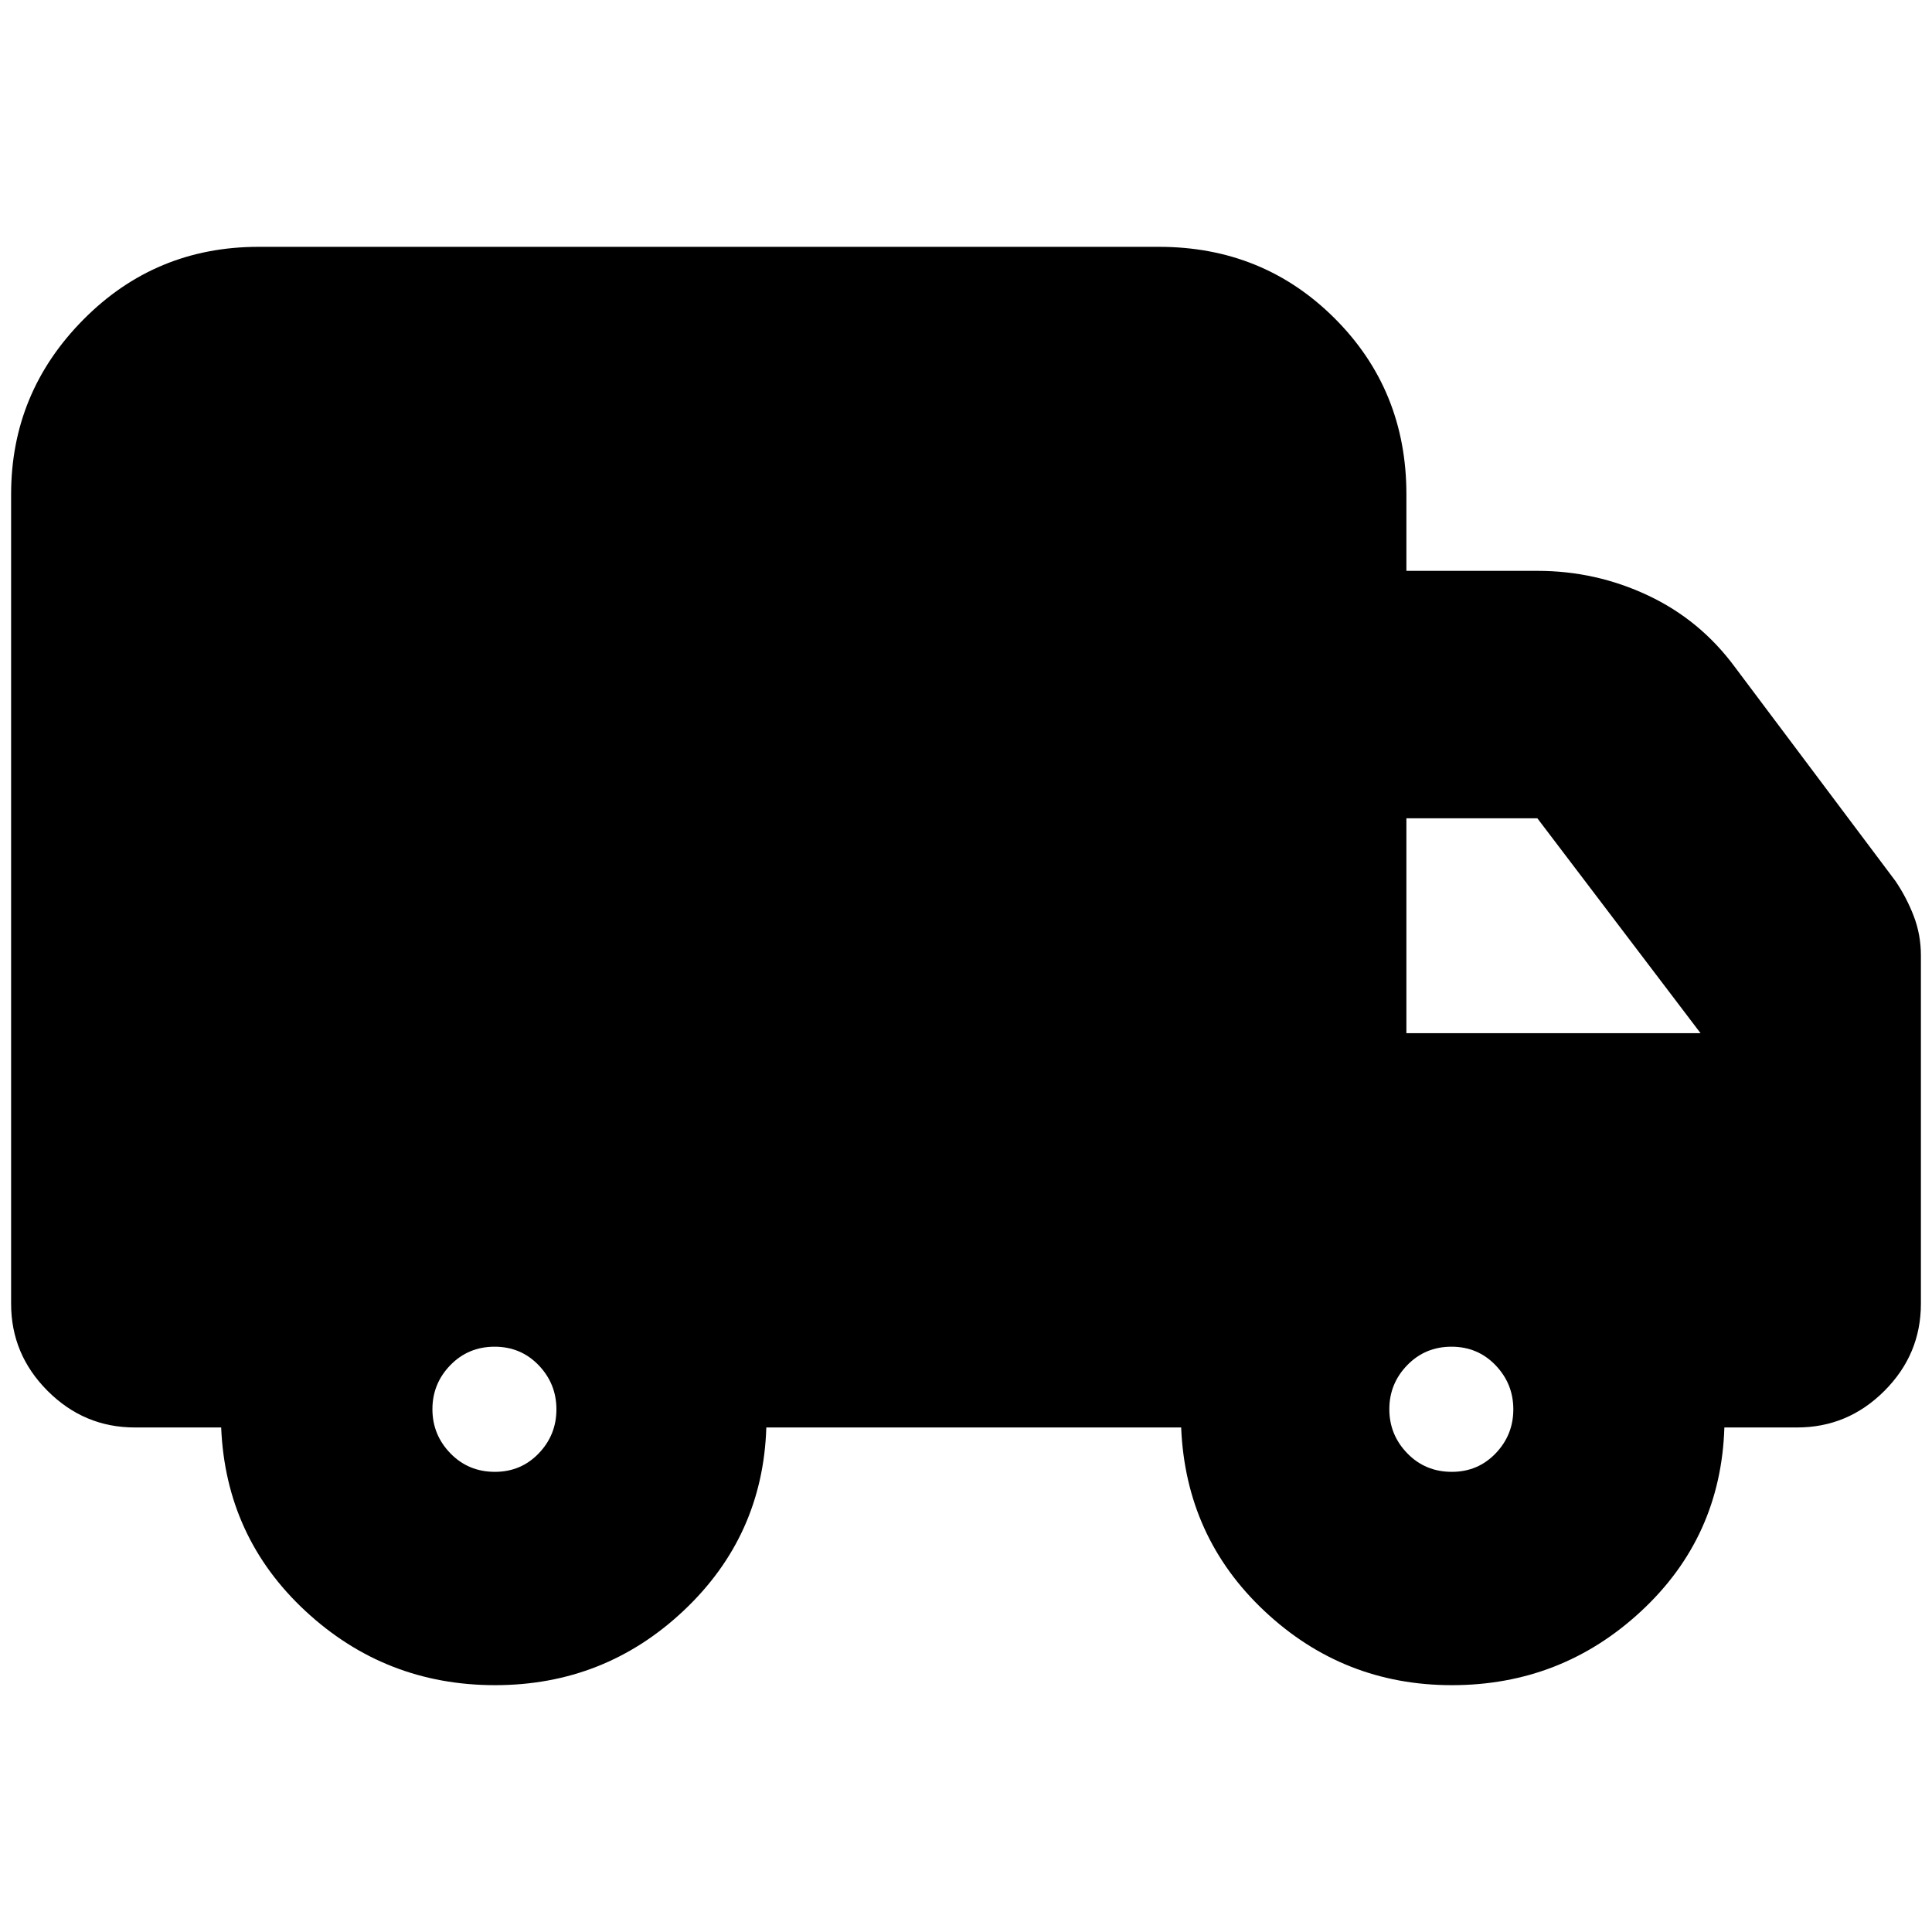 <svg xmlns="http://www.w3.org/2000/svg" height="24" viewBox="0 -960 960 960" width="24"><path d="M245.99-122.65q-54.47 0-94.15-36.78-39.68-36.78-41.94-91.27H67q-25.17 0-43.32-18.15-18.16-18.16-18.16-43.32v-402.22q0-50.51 35.83-86.73 35.83-36.23 87.13-36.23h447.39q51.78 0 87.37 35.59t35.59 87.37v38.04h65.08q28.99 0 54.93 12.2 25.94 12.19 43.2 35.58l79.74 106.27q5.57 8.19 9.13 17.45 3.57 9.26 3.57 19.63v173.05q0 25.16-18.16 43.32Q918.17-250.7 893-250.7h-36.17q-1.7 54.44-41.31 91.24-39.6 36.81-94.09 36.81-53.88 0-93.07-36.78-39.19-36.78-41.45-91.27H380.78q-1.69 53.87-41.01 90.96-39.31 37.09-93.78 37.09Zm-.07-106q12.96 0 21.76-9.16t8.8-21.89q0-12.73-8.83-21.93-8.84-9.2-21.9-9.2-13.05 0-21.97 9.16-8.91 9.17-8.91 21.9 0 12.73 8.93 21.92 8.92 9.2 22.12 9.2Zm475.48 0q12.96 0 21.76-9.16t8.8-21.89q0-12.73-8.84-21.93-8.83-9.2-21.89-9.2t-21.97 9.16q-8.91 9.17-8.91 21.9 0 12.73 8.93 21.92 8.92 9.2 22.12 9.2Zm-22.57-217.96H845l-81.09-106.78h-65.08v106.78Z"/></svg>